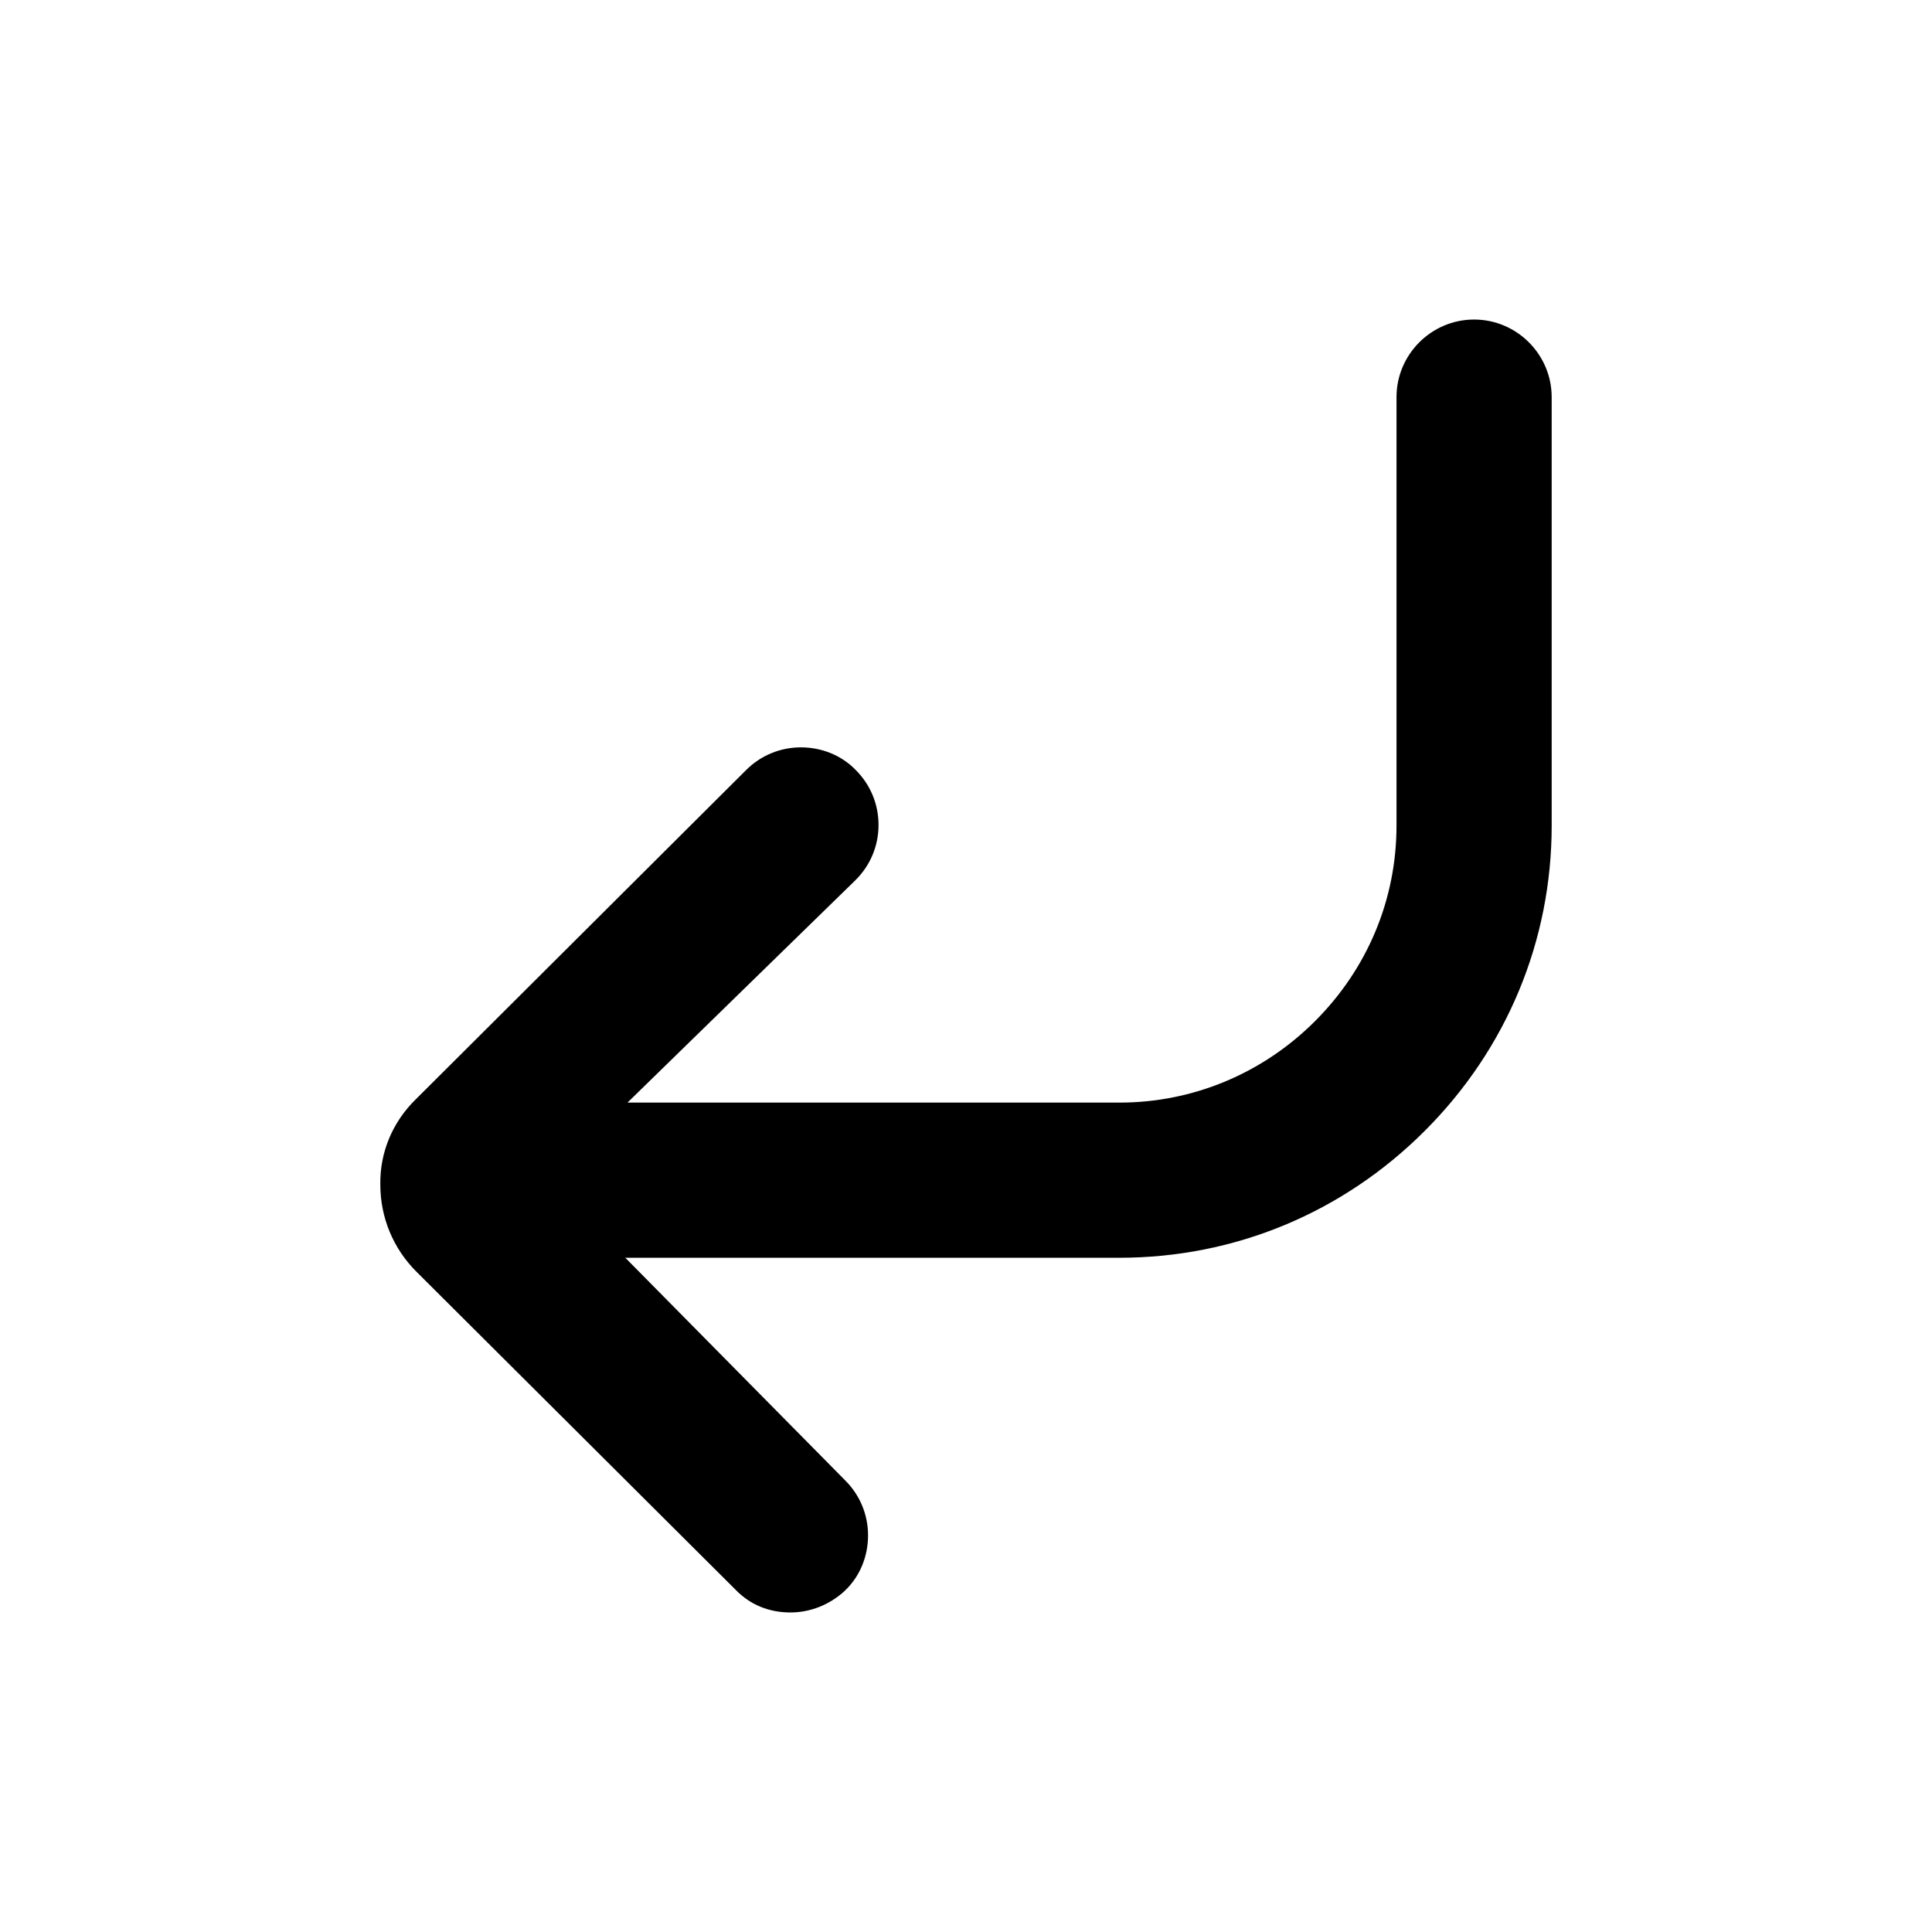 <?xml version="1.0" encoding="utf-8"?>
<!-- Generator: Adobe Illustrator 23.0.3, SVG Export Plug-In . SVG Version: 6.00 Build 0)  -->
<svg version="1.1" id="レイヤー_1" xmlns="http://www.w3.org/2000/svg" xmlns:xlink="http://www.w3.org/1999/xlink" x="0px"
	 y="0px" width="512px" height="512px" viewBox="0 0 512 512" enable-background="new 0 0 512 512" xml:space="preserve">
<path d="M100.79,313.94c0,8.67,3.38,16.89,9.55,23.06l84.6,84.3c3.82,3.96,8.81,6.02,14.54,6.02c5.28,0,10.42-2.06,14.39-5.73
	l0.15-0.15c3.96-3.82,6.02-9.11,6.02-14.54c0-5.58-2.2-10.72-6.02-14.54l-58.31-59.04h130.95c30.54,0,59.18-11.89,80.92-33.63
	c21.73-21.73,33.63-50.37,33.63-80.92V105.24c0-11.31-9.25-20.56-20.56-20.56s-20.56,9.25-20.56,20.56v113.53
	c0,19.53-7.64,37.89-21.59,51.84c-13.95,13.95-32.45,21.59-51.84,21.59H166.29l60.36-58.89l0.15-0.15
	c3.82-3.82,6.02-8.96,6.02-14.54s-2.2-10.72-6.02-14.54c-3.82-3.96-9.11-6.02-14.54-6.02c-5.58,0-10.72,2.2-14.54,6.02l-87.53,87.24
	C104.02,297.35,100.64,305.42,100.79,313.94z"/>
</svg>
